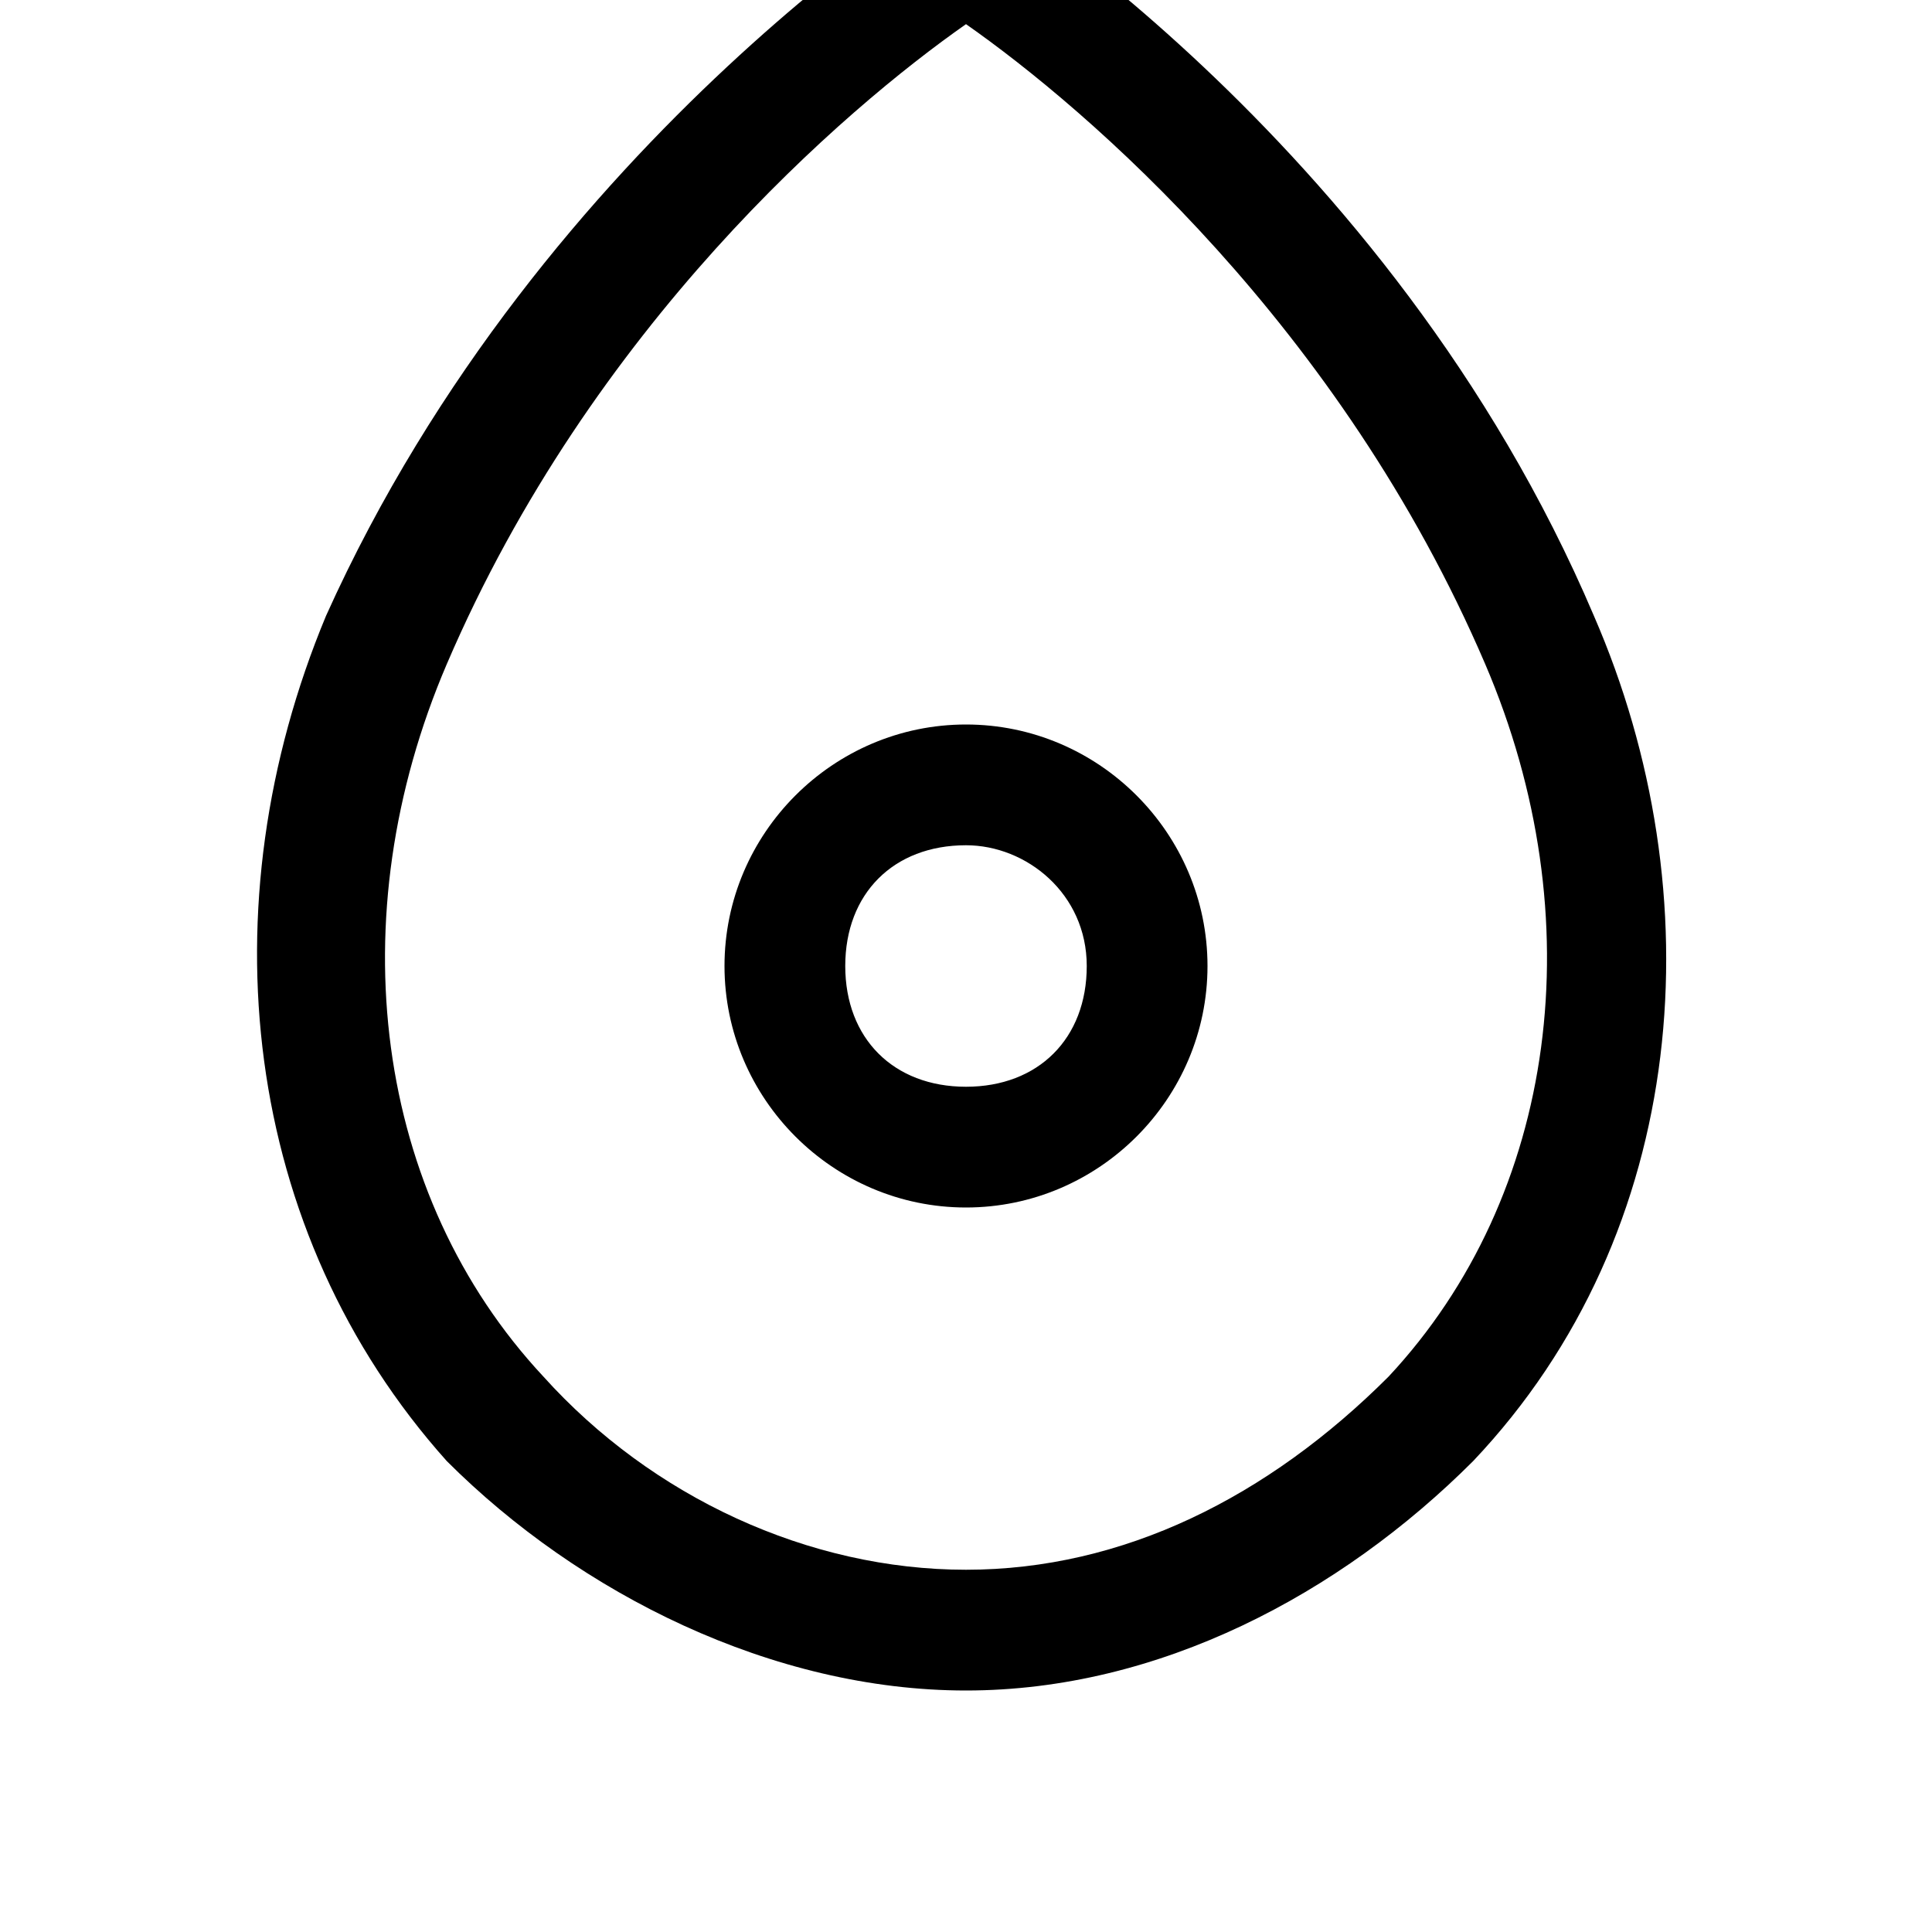 <svg width="128" height="128" viewBox="0 0 1024 1024" xmlns="http://www.w3.org/2000/svg"><path d="M780.8 774.4C710.4 844.8 614.4 896 512 896s-204.8-51.2-275.2-121.6c-108.8-121.6-128-294.4-64-448C288 70.4 512-64 512-64S736 70.4 844.8 326.4c64 147.2 51.2 326.4-64 448zm6.4-422.4C710.4 172.8 576 57.6 512 12.8c-64 44.8-198.4 160-275.2 339.2-57.6 134.4-38.4 281.6 51.2 377.6 57.6 64 140.8 102.4 224 102.4s160-38.4 224-102.4c89.6-96 108.8-243.2 51.2-377.6zM512 640c-70.4 0-128-57.6-128-128s57.6-128 128-128 128 57.6 128 128-57.6 128-128 128zm0-192c-38.4 0-64 25.6-64 64s25.6 64 64 64 64-25.6 64-64-32-64-64-64z"/></svg>